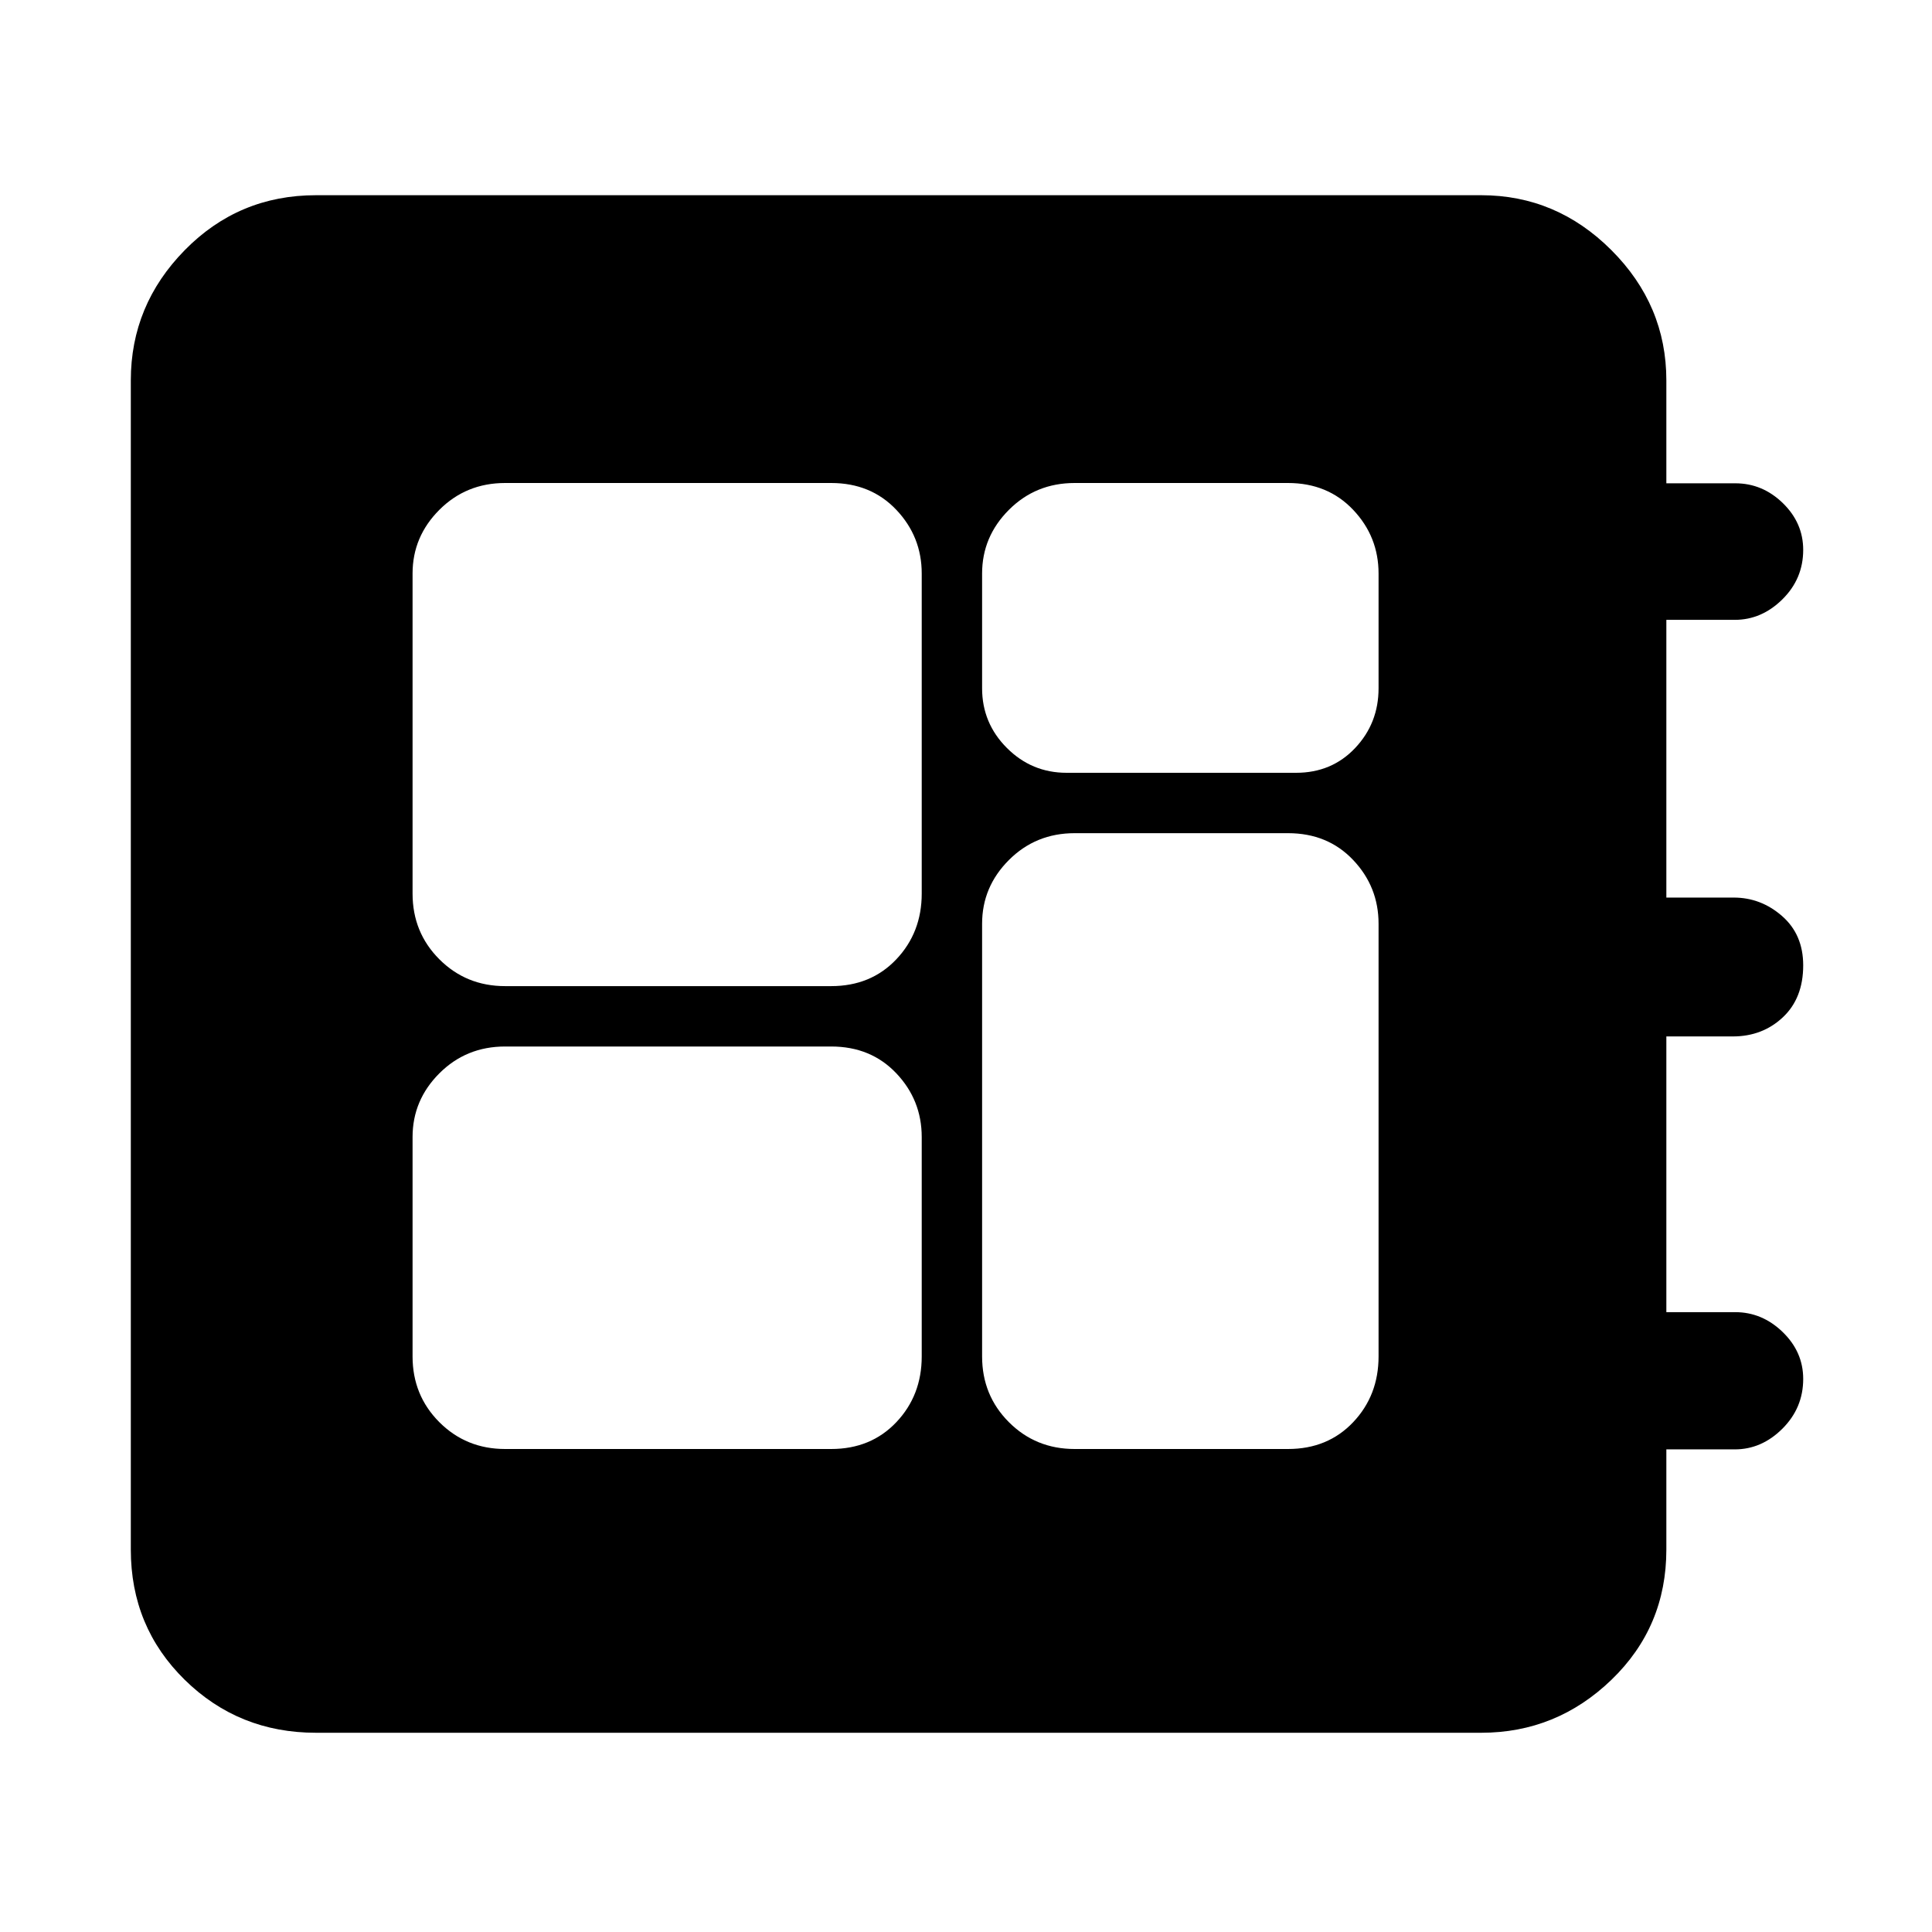 <svg xmlns="http://www.w3.org/2000/svg" height="48" viewBox="0 -960 960 960" width="48"><path d="M157-99q-38.4 0-65.2-26.3Q65-151.6 65-190v-581q0-37.4 26.8-64.7Q118.6-863 157-863h579q37.4 0 64.7 27.3Q828-808.4 828-771v51.15h34.28q13.47 0 23.6 9.84Q896-700.16 896-686.78q0 14.38-10.33 24.58Q875.35-652 862-652h-34v138h33.46q13.54 0 24.04 9.18 10.5 9.17 10.5 24.5 0 16.32-10.12 25.82Q875.75-445 861-445h-33v137h34.18q13.42 0 23.62 9.88 10.2 9.87 10.2 23.3 0 14.42-10.33 24.72-10.32 10.29-23.67 10.29h-34V-190q0 38.4-27.3 64.7Q773.4-99 736-99H157Zm94-141h162q19.75 0 32.38-13.32Q458-266.65 458-286v-109q0-18.35-12.62-31.67Q432.75-440 413-440H251q-19.35 0-32.68 13.33Q205-413.35 205-395v109q0 19.35 13.32 32.68Q231.65-240 251-240Zm279-336h114q17.75 0 29.38-12.33Q685-600.65 685-618v-57q0-18.35-12.62-31.67Q659.75-720 640-720H534q-19.35 0-32.67 13.33Q488-693.35 488-675v57q0 17.35 12.33 29.67Q512.65-576 530-576ZM251-470h162q19.75 0 32.38-13.33Q458-496.65 458-516v-159q0-18.35-12.62-31.67Q432.75-720 413-720H251q-19.35 0-32.68 13.33Q205-693.35 205-675v159q0 19.35 13.32 32.67Q231.65-470 251-470Zm283 230h106q19.75 0 32.38-13.32Q685-266.65 685-286v-215q0-18.35-12.62-31.67Q659.75-546 640-546H534q-19.35 0-32.67 13.33Q488-519.35 488-501v215q0 19.35 13.33 32.68Q514.65-240 534-240Z"/></svg>